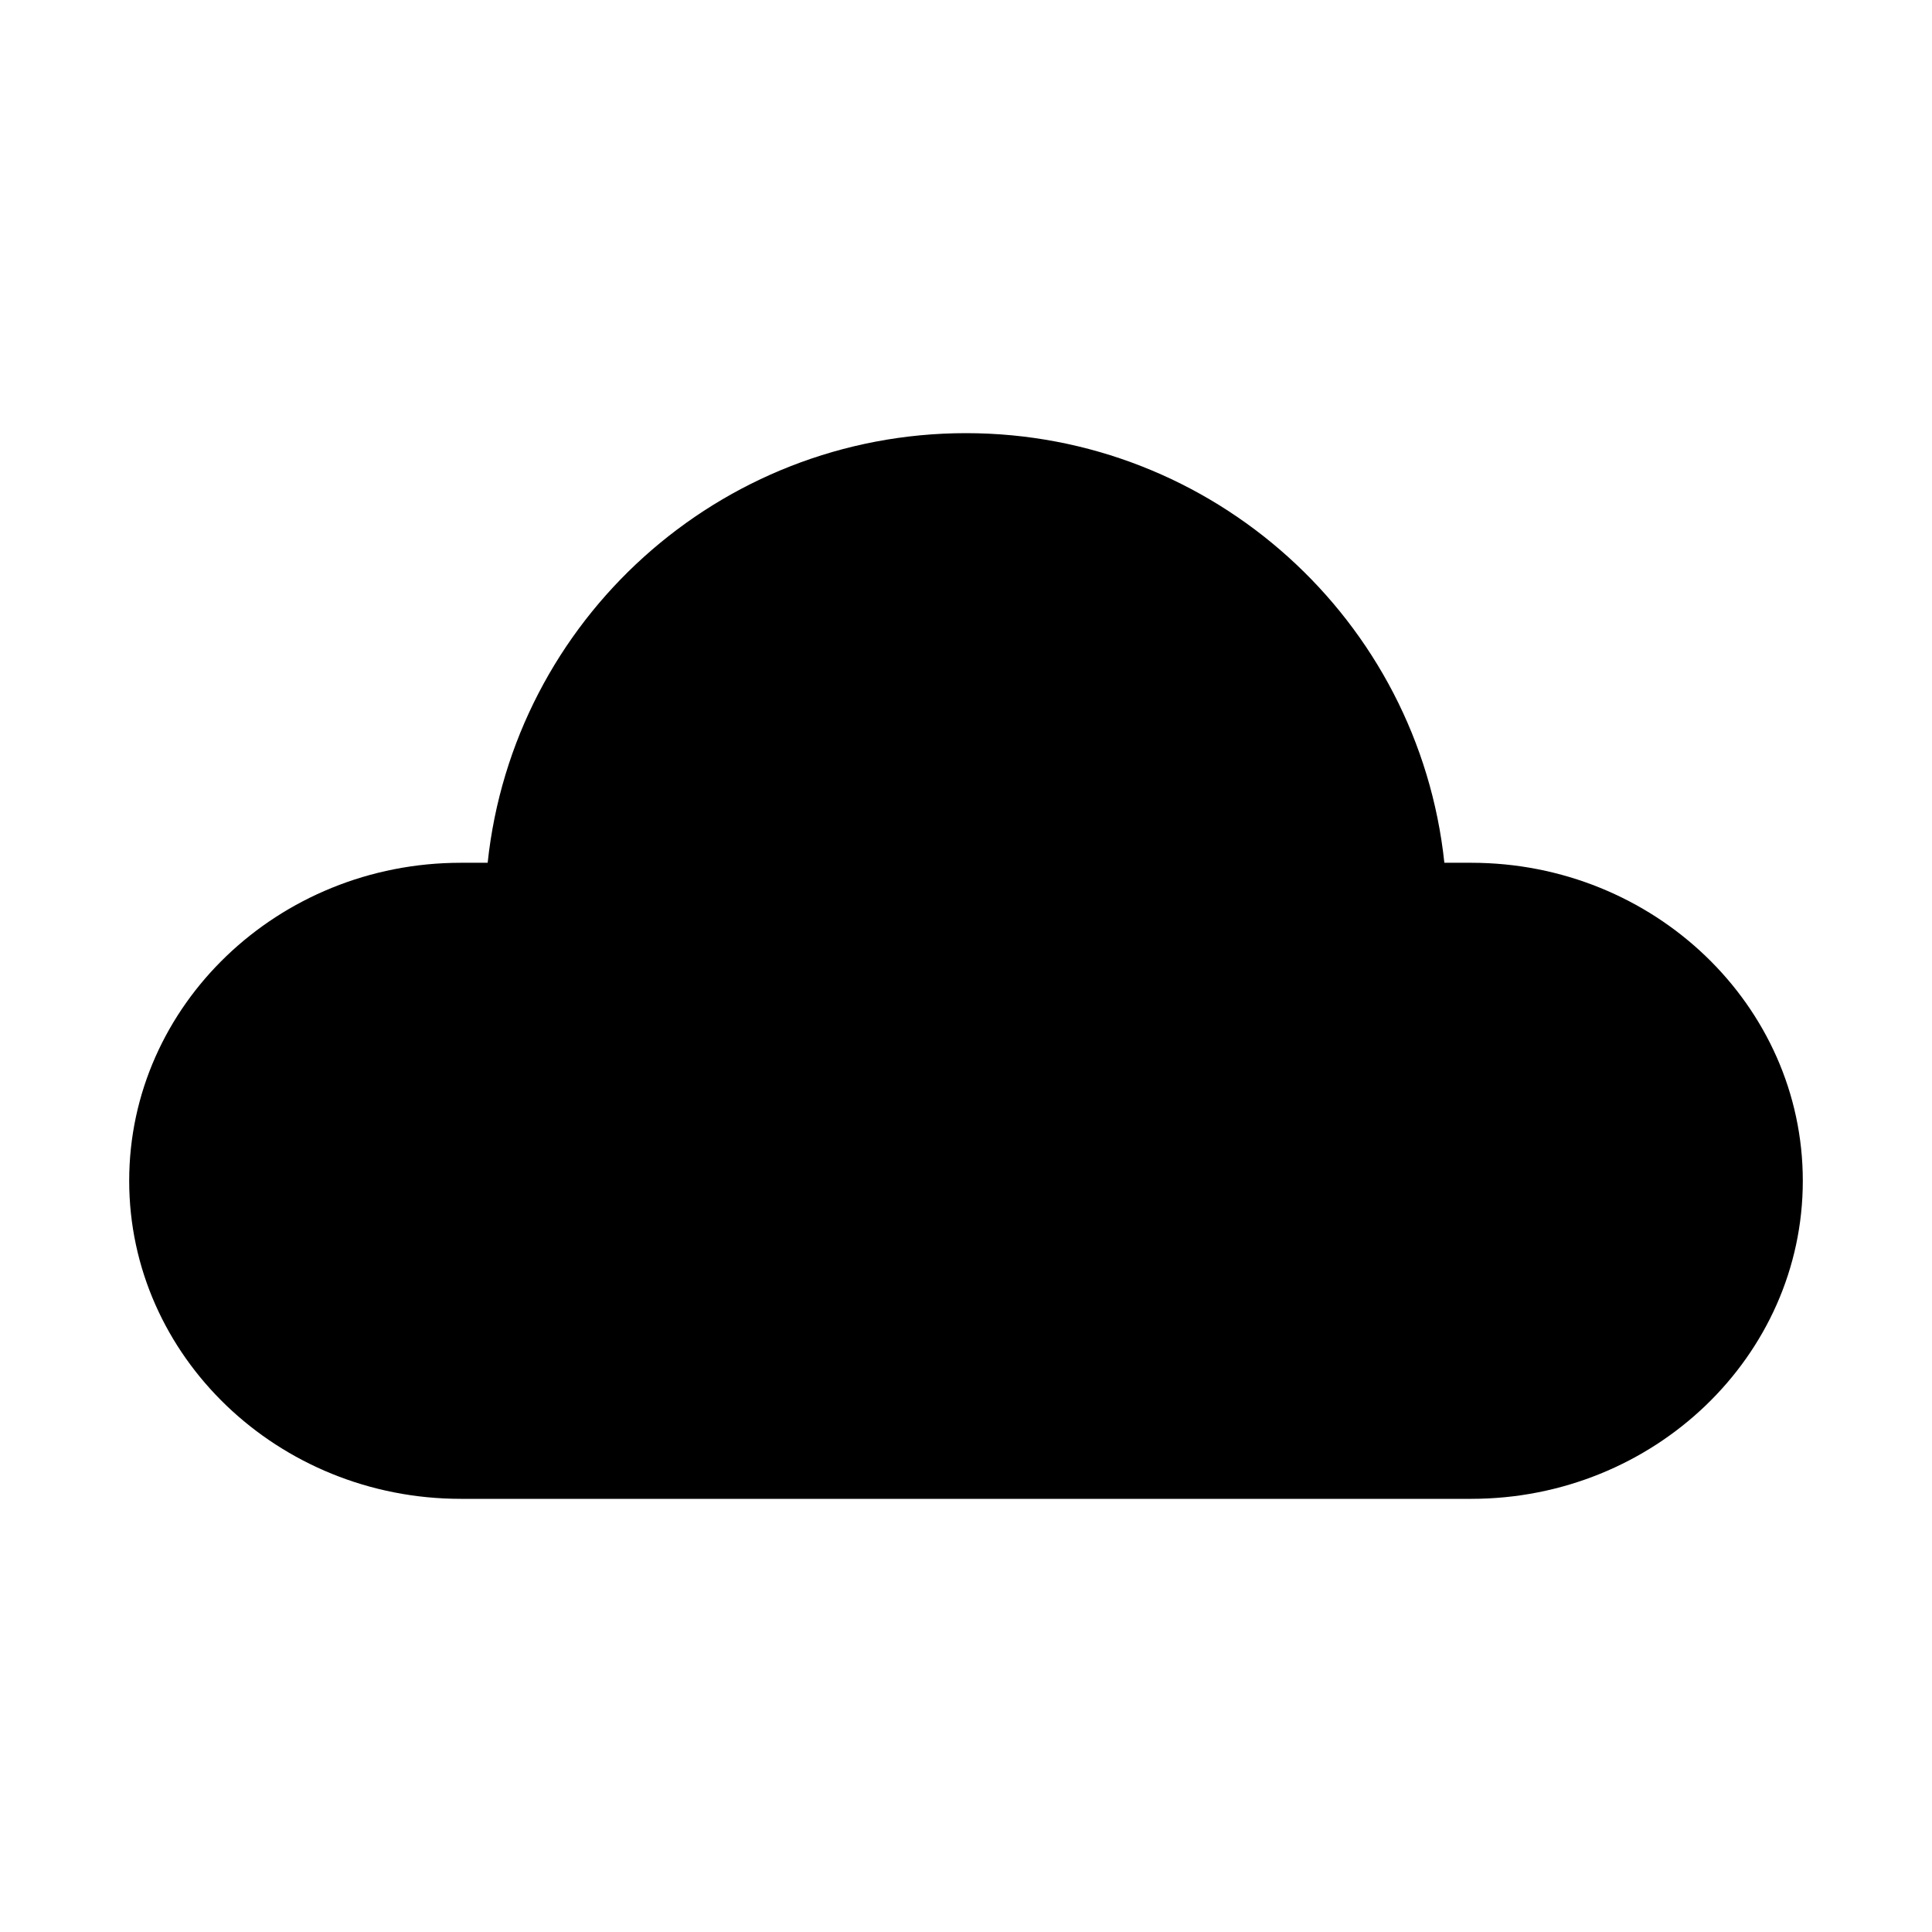 <svg height='100' width='100' xmlns='http://www.w3.org/2000/svg' viewBox='206 206 100 100'><path d='M282.146 250.657h-1.386c-1.334-12.566-11.978-22.237-24.76-22.237s-23.426 9.671-24.759 22.237h-1.387c-9.465 0-17.167 7.385-17.167 16.461 0 9.078 7.701 16.462 17.167 16.462h52.292c9.466 0 17.167-7.384 17.167-16.462 0-9.076-7.701-16.461-17.167-16.461z'/></svg>
